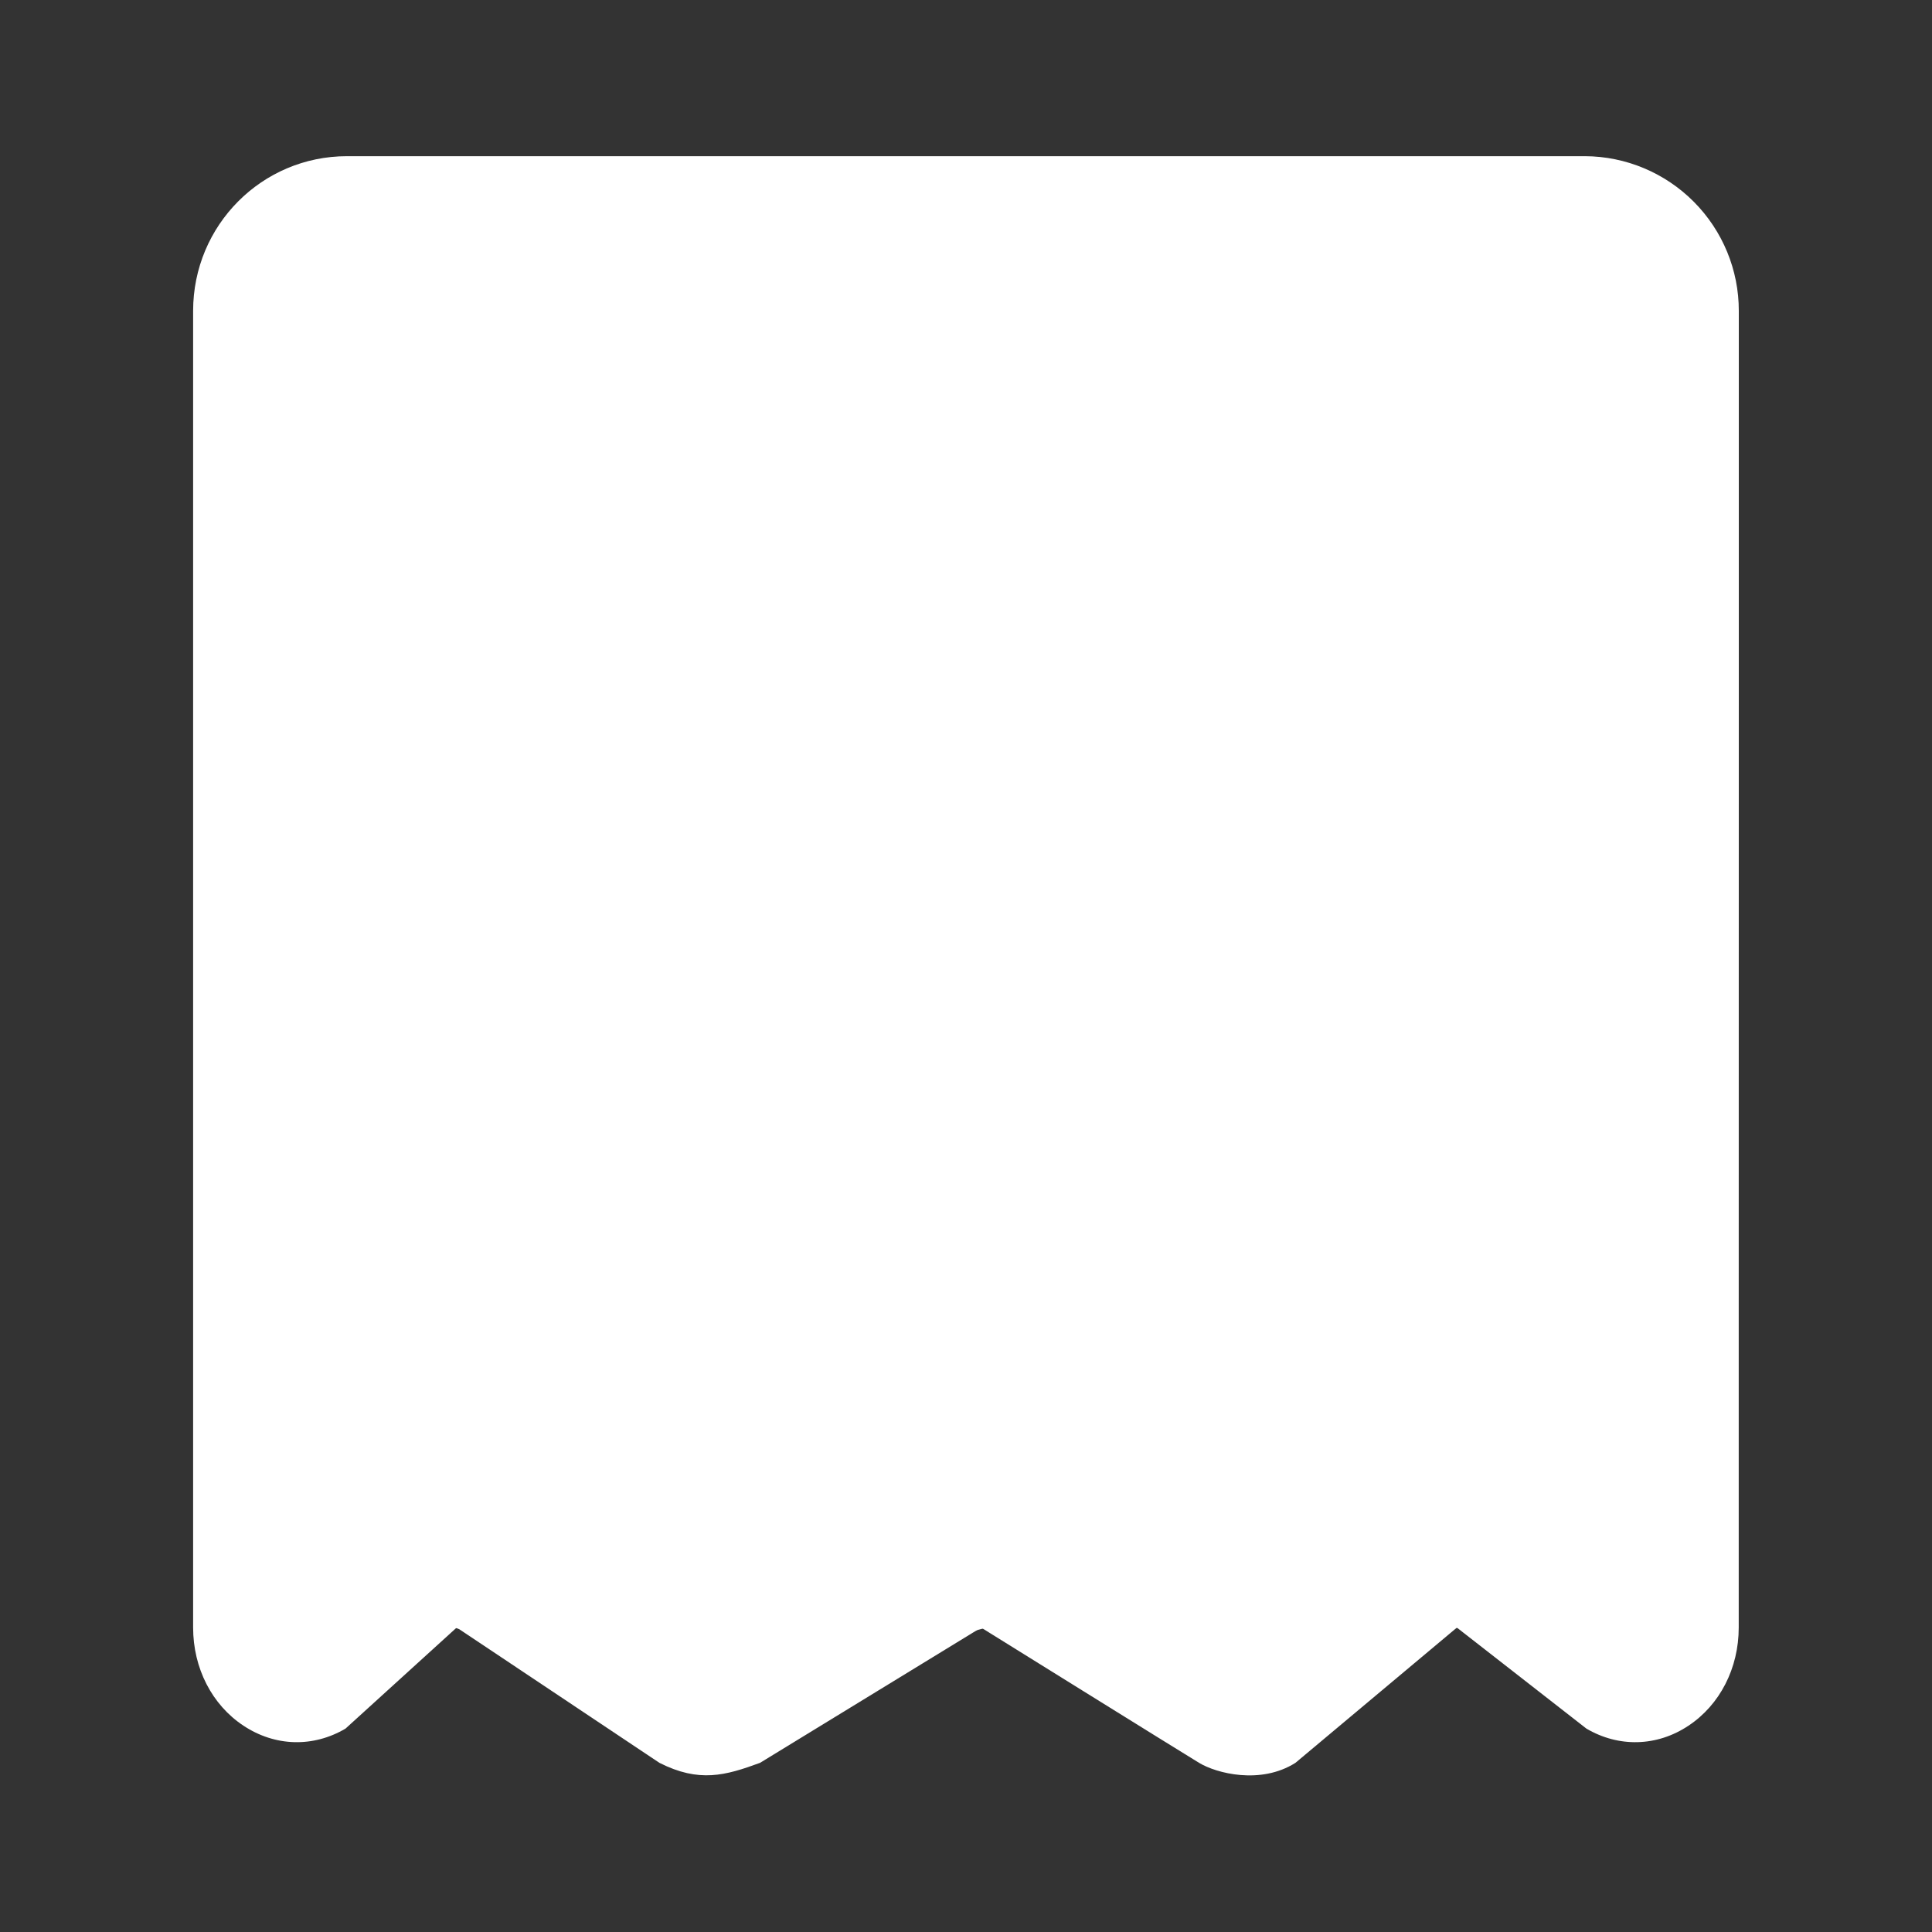 <svg
    xmlns="http://www.w3.org/2000/svg"
    viewBox="0 0 25 25"
    id="vector">
    <rect x="0" y="0" width="25" height="25" fill="#333333" stroke="none"/>
    <path
        id="path"
        d="M 3.438 2.99 L 22.196 2.99 L 22.196 21.396 L 18.69 21.048 L 15.833 22 L 12.817 21.048 L 9.167 22 L 5.833 21.048 L 3.438 21.396 Z"
        fill="#fff"
        fill-rule="evenodd"/>
    <path
        id="path_1"
        d="M 21.155 21.132 L 19.513 19.83 C 19.323 19.716 19.105 19.656 18.883 19.656 C 18.661 19.656 18.443 19.716 18.253 19.83 L 16.089 21.53 L 13.44 19.83 C 12.95 19.656 12.63 19.656 12.065 19.83 L 9.123 21.53 L 6.6 19.83 C 6.409 19.717 6.192 19.657 5.97 19.656 C 5.754 19.656 5.537 19.714 5.34 19.83 L 3.832 21.122 L 3.832 4.414 C 3.832 3.86 4.278 3.41 4.839 3.409 L 20.159 3.371 C 20.336 3.369 20.51 3.415 20.663 3.502 C 20.817 3.59 20.944 3.717 21.032 3.87 C 21.12 4.023 21.166 4.197 21.165 4.374 L 21.155 21.132 Z M 22.5 17.106 L 22.5 4.023 C 22.501 3.494 22.291 2.986 21.918 2.611 C 21.545 2.236 21.038 2.023 20.509 2.021 L 4.49 2.021 C 3.39 2.021 2.499 2.914 2.499 4.023 L 2.499 21.06 C 2.499 21.585 2.742 22.06 3.15 22.33 C 3.557 22.6 4.05 22.616 4.471 22.368 L 5.91 21.06 L 8.533 22.811 C 9.047 23.071 9.386 22.976 9.835 22.811 L 12.696 21.061 C 12.696 21.061 15.291 22.675 15.516 22.811 C 15.74 22.947 16.313 23.096 16.763 22.811 L 18.852 21.061 L 20.528 22.368 C 20.948 22.615 21.442 22.601 21.848 22.331 C 22.256 22.061 22.499 21.585 22.499 21.061 L 22.499 8.81 L 22.5 17.105 Z"
        fill="#fff"
        fill-rule="evenodd"/>
</svg>
